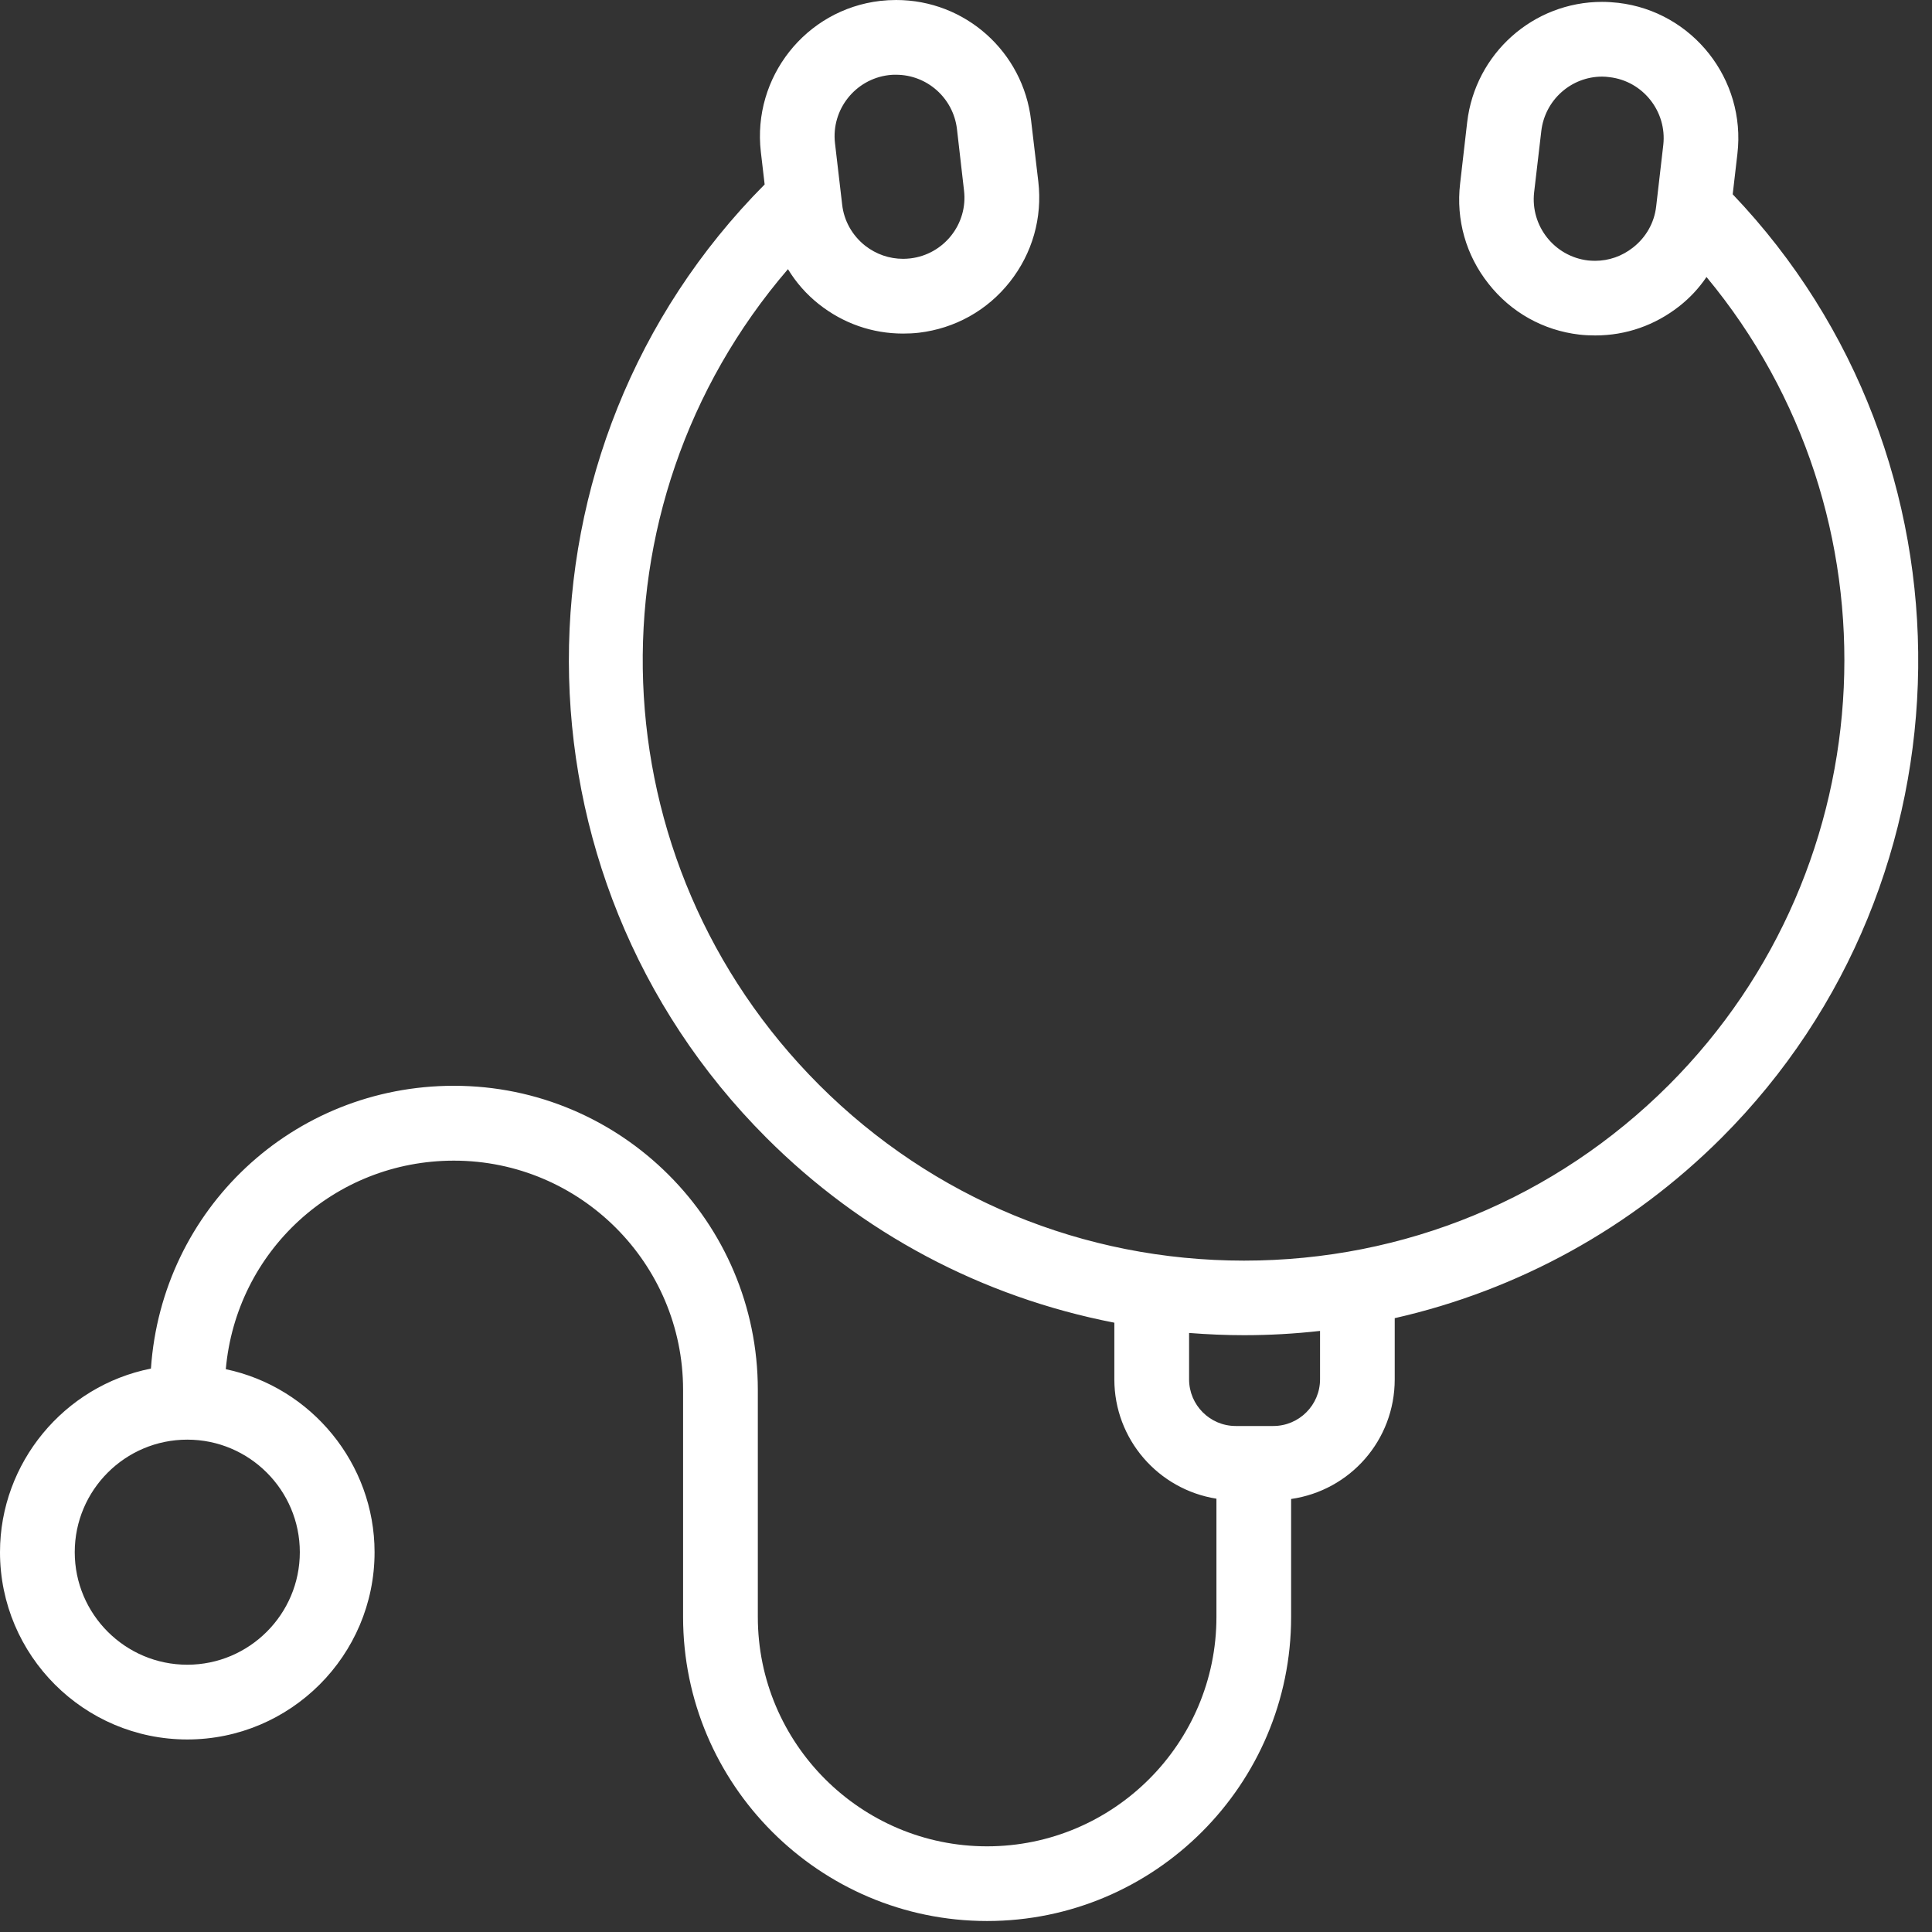 <?xml version="1.0" encoding="UTF-8"?>
<svg width="32px" height="32px" viewBox="0 0 32 32" version="1.1" xmlns="http://www.w3.org/2000/svg" xmlns:xlink="http://www.w3.org/1999/xlink">
    <rect x="0" y="0" width="32" height="32" fill="#333333" stroke="none"/>
    <title>B782792C-B6A7-4E79-9D36-A70F6CEB0F71</title>
    <g id="Page-1" stroke="none" stroke-width="1" fill="none" fill-rule="evenodd">
        <g id="Home_v2" transform="translate(-752, -4844)" fill="#FFFFFF">
            <g id="Group-28" transform="translate(154, 4665)">
                <g id="Group-44" transform="translate(582, 53)">
                    <g id="Group-43-Copy-2" transform="translate(0, 100)">
                        <g id="ico/-Charte-/-Consultation" transform="translate(16, 26)">
                            <path d="M3.102,27.573 C2.074,27.573 1.238,26.737 1.238,25.709 C1.238,24.68 2.074,23.845 3.102,23.845 C4.129,23.845 4.966,24.68 4.966,25.709 C4.966,26.737 4.129,27.573 3.102,27.573 M14.841,1.238 C15.355,1.238 15.788,1.623 15.85,2.135 L15.967,3.154 C16.034,3.71 15.633,4.215 15.077,4.28 C15.036,4.284 14.998,4.287 14.959,4.287 C14.729,4.287 14.511,4.211 14.329,4.069 C14.114,3.898 13.979,3.656 13.949,3.39 L13.83,2.371 C13.766,1.815 14.166,1.31 14.722,1.244 C14.761,1.238 14.801,1.238 14.841,1.238 M19.695,22.846 L19.695,22.078 C20.002,22.102 20.307,22.115 20.605,22.115 C21.019,22.115 21.441,22.092 21.864,22.044 L21.864,22.846 C21.864,23.272 21.517,23.619 21.09,23.619 L20.468,23.619 C20.041,23.619 19.695,23.272 19.695,22.846 M27.549,2.403 L27.431,3.422 C27.4,3.689 27.264,3.93 27.049,4.099 C26.867,4.243 26.648,4.32 26.418,4.32 C26.379,4.32 26.341,4.317 26.303,4.314 C25.746,4.248 25.346,3.742 25.41,3.185 L25.529,2.168 C25.59,1.656 26.023,1.269 26.537,1.269 C26.577,1.269 26.618,1.272 26.658,1.278 C27.211,1.341 27.613,1.847 27.549,2.403 M28.699,3.218 L28.777,2.547 C28.921,1.313 28.034,0.191 26.803,0.047 C26.713,0.037 26.623,0.031 26.535,0.031 C25.395,0.031 24.434,0.887 24.301,2.025 L24.184,3.042 C24.114,3.639 24.281,4.229 24.655,4.7 C25.027,5.174 25.563,5.473 26.159,5.542 C26.246,5.552 26.335,5.556 26.423,5.556 C26.932,5.556 27.413,5.388 27.818,5.069 C27.99,4.933 28.14,4.773 28.265,4.588 C31.526,8.517 31.274,14.335 27.641,17.971 C25.764,19.846 23.265,20.88 20.605,20.88 C17.945,20.88 15.446,19.846 13.569,17.971 C9.867,14.27 9.666,8.397 13.051,4.458 C13.188,4.683 13.359,4.876 13.563,5.038 C13.967,5.357 14.448,5.525 14.957,5.525 C15.046,5.525 15.132,5.521 15.22,5.511 C15.817,5.44 16.353,5.142 16.726,4.669 C17.099,4.197 17.267,3.607 17.198,3.01 L17.078,1.994 C16.946,0.856 15.986,6.4e-05 14.844,6.4e-05 C14.755,6.4e-05 14.667,0.005 14.578,0.015 C13.344,0.159 12.459,1.281 12.602,2.516 L12.665,3.055 C8.331,7.418 8.342,14.493 12.694,18.845 C14.274,20.426 16.264,21.482 18.457,21.908 L18.457,22.846 C18.457,23.839 19.184,24.67 20.148,24.823 L20.148,26.782 C20.148,28.876 18.443,30.581 16.349,30.581 C14.256,30.581 12.552,28.876 12.552,26.782 L12.552,23.02 C12.552,20.243 10.294,17.984 7.518,17.984 C4.849,17.984 2.68,20.028 2.5,22.668 C1.062,22.953 -0,24.229 -0,25.709 C-0,27.42 1.392,28.811 3.102,28.811 C4.811,28.811 6.204,27.42 6.204,25.709 C6.204,24.245 5.159,22.976 3.74,22.678 C3.913,20.725 5.537,19.224 7.518,19.224 C9.611,19.224 11.314,20.926 11.314,23.02 L11.314,26.782 C11.314,29.558 13.574,31.818 16.349,31.818 C19.126,31.818 21.385,29.558 21.385,26.782 L21.385,24.828 C22.363,24.687 23.101,23.854 23.101,22.846 L23.101,21.833 C25.155,21.367 27.023,20.335 28.515,18.845 C32.789,14.571 32.863,7.584 28.699,3.218" id="Fill-1"></path>
                        </g>
                    </g>
                </g>
            </g>
        </g>
    </g>
</svg>